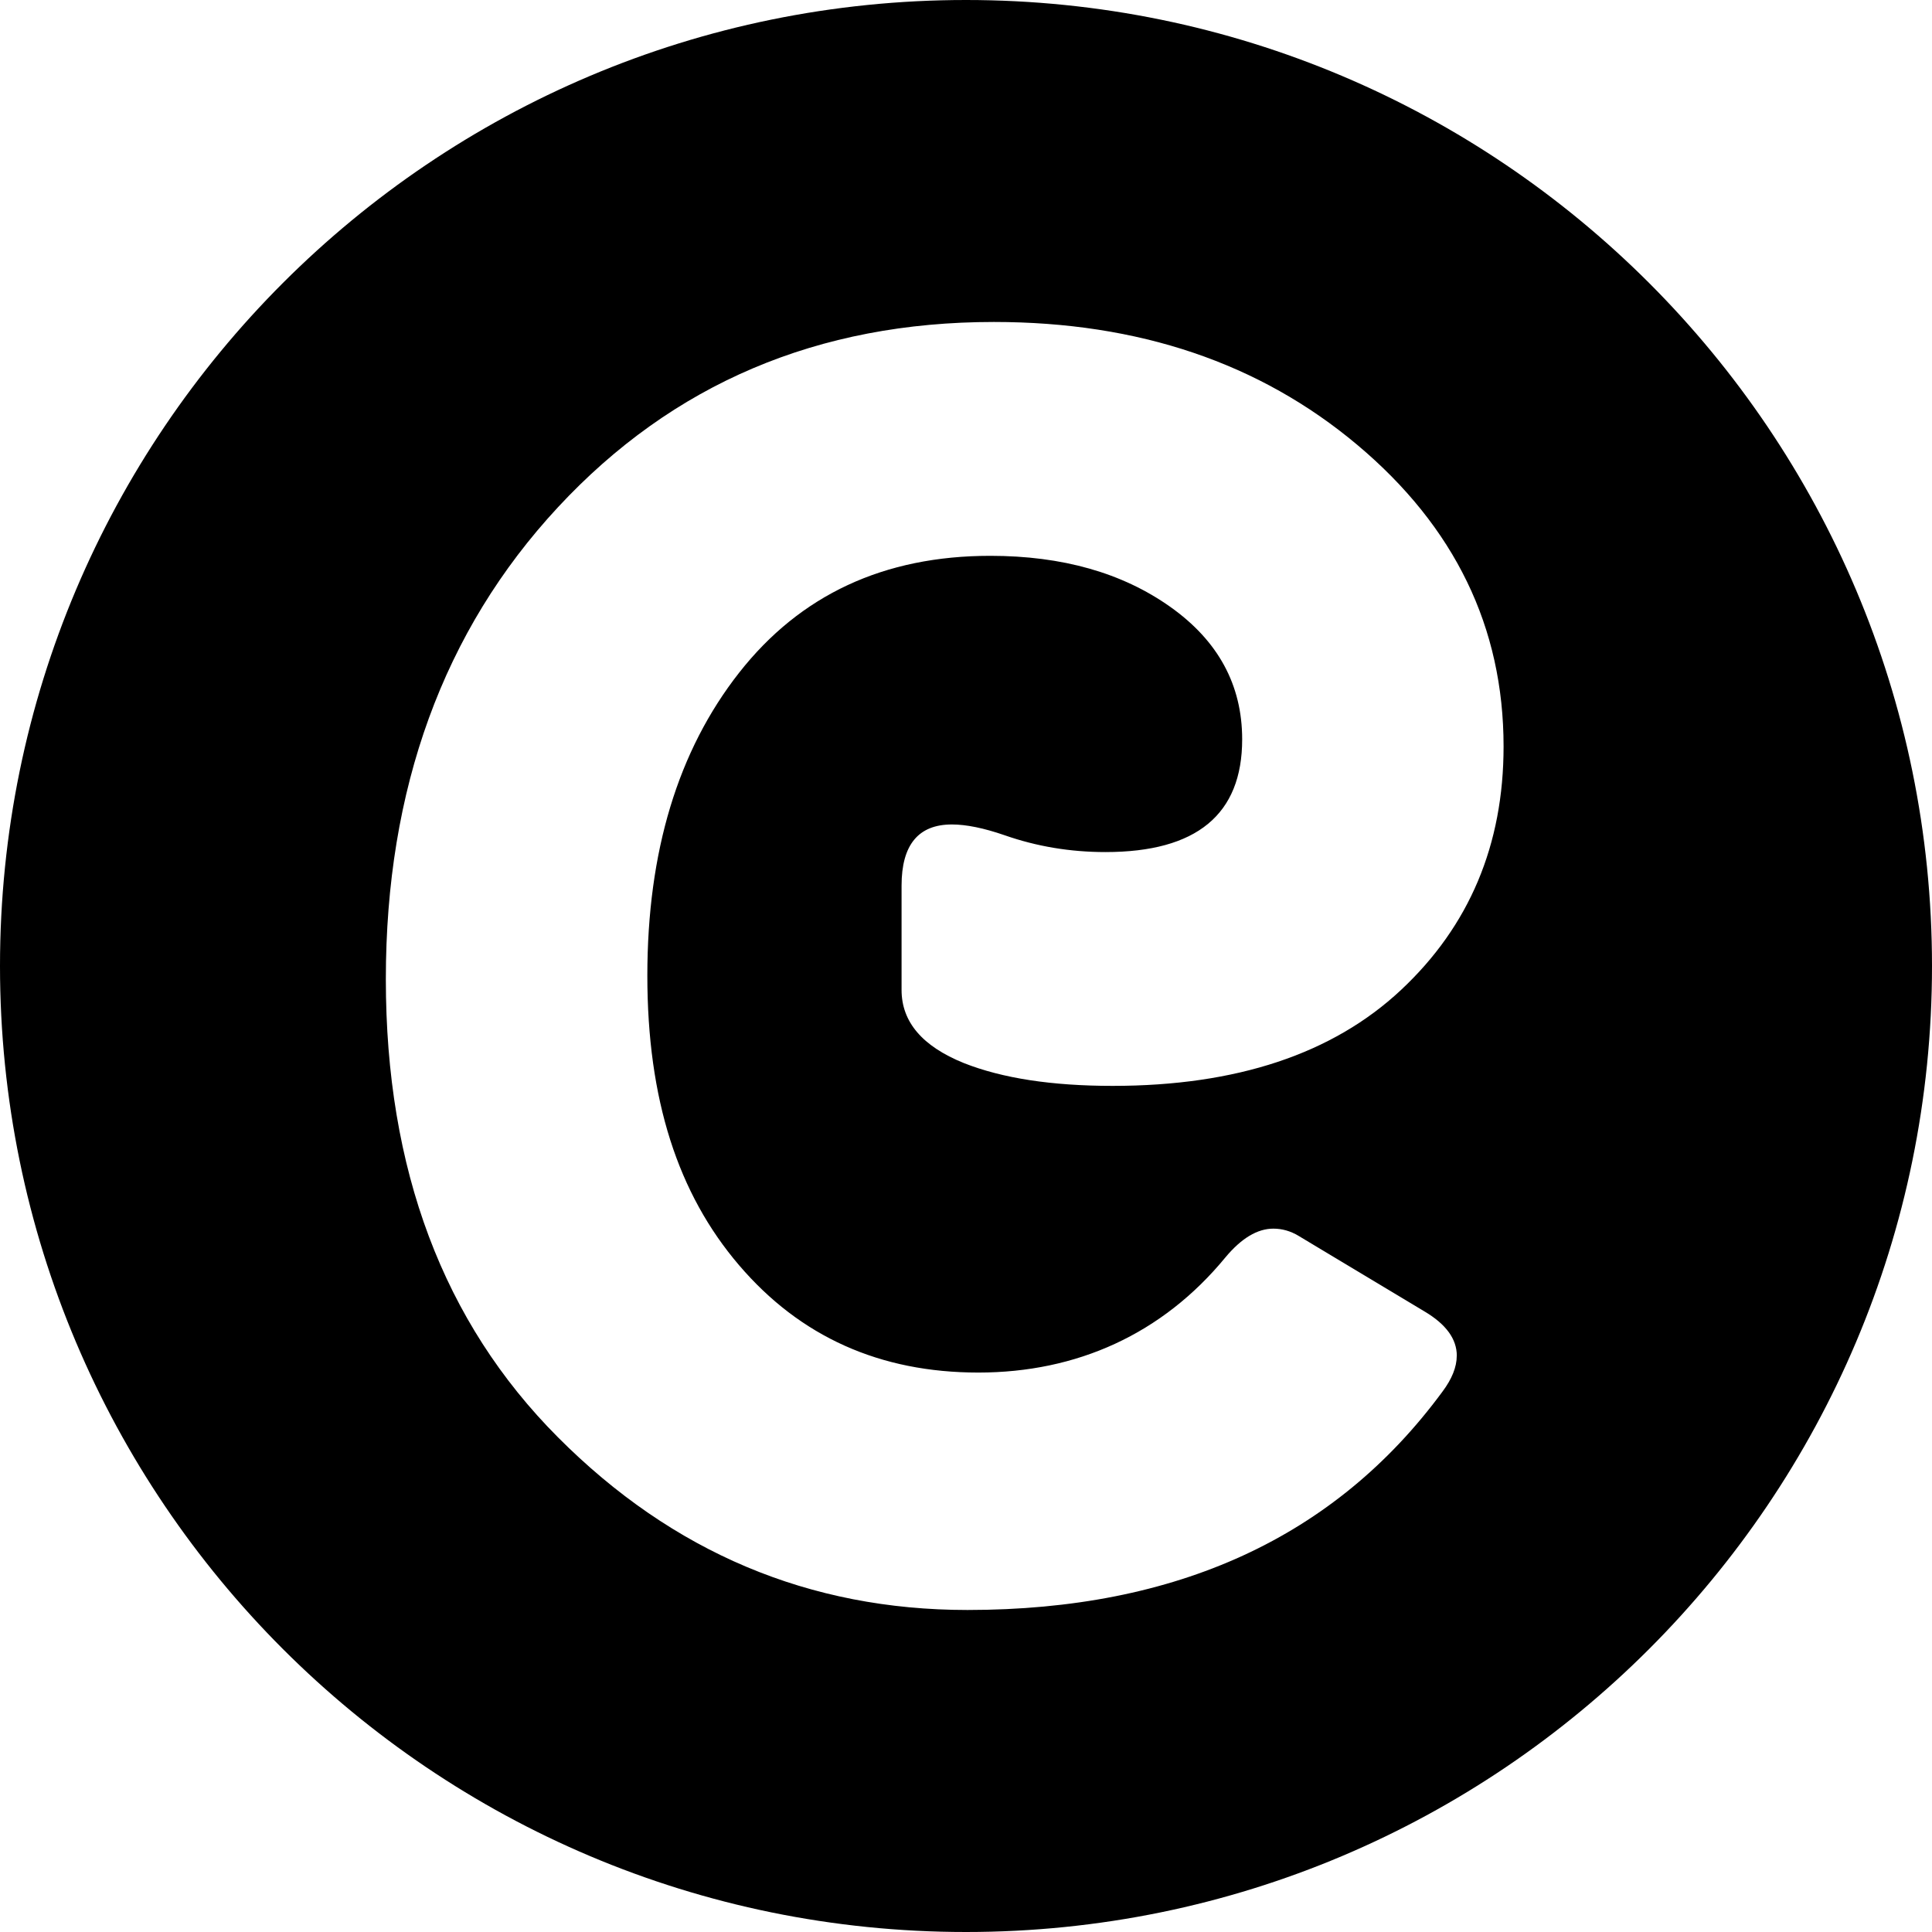 <?xml version="1.0" encoding="UTF-8"?>
<svg id="Layer_2" data-name="Layer 2" xmlns="http://www.w3.org/2000/svg" xmlns:xlink="http://www.w3.org/1999/xlink" viewBox="0 0 454.3 454.3">
  <defs>
    <style>
      .cls-1 {
        fill: none;
      }

      .cls-2 {
        clip-path: url(#clippath);
      }

      .cls-3 {
        fill-rule: evenodd;
      }
    </style>
    <clipPath id="clippath">
      <rect class="cls-1" width="454.3" height="454.3"/>
    </clipPath>
  </defs>
  <g id="Layer_1-2" data-name="Layer 1">
    <g class="cls-2">
      <path class="cls-3" d="M454.3,227.15c0,125.45-101.7,227.15-227.15,227.15S0,352.6,0,227.15,101.7,0,227.15,0s227.15,101.7,227.15,227.15Zm-111.74,91.65c0-3.94-2.53-7.42-7.61-10.43h0l-29.61-17.77c-1.88-1.13-3.85-1.69-5.92-1.69-3.76,0-7.52,2.26-11.28,6.77-14.85,18.05-34.96,27.07-58.09,27.07s-41.88-8.41-56.26-25.24c-14.38-16.82-21.57-38.96-21.57-68.1s7.19-52.88,21.57-71.21c14.38-18.33,34.07-27.5,59.08-27.5,16.92,0,31.02,4,42.3,11.99,11.28,7.99,16.92,18.38,16.92,31.16,0,17.68-10.72,26.51-32.15,26.51-8.28,0-16.17-1.32-23.69-3.95-4.89-1.69-9.03-2.54-12.41-2.54-7.89,0-11.84,4.79-11.84,14.38v24.53c0,7.52,4.88,13.25,14.66,17.2,9.03,3.57,20.68,5.36,34.97,5.36,29.14,0,51.75-7.52,67.82-22.56,16.07-15.04,24.11-34.13,24.11-57.25,0-28.01-11.46-51.65-34.4-70.92-22.94-19.26-51.42-28.9-85.45-28.9-41.36,0-75.53,14.52-102.51,43.57-26.98,29.05-40.47,66.23-40.47,110.97s13.49,80.65,40.47,107.72c26.97,27.07,59.08,40.61,96.3,40.61,49.25,0,86.48-17.1,111.67-51.32,2.25-3,3.38-5.82,3.38-8.46Z"/>
    </g>
  </g>
</svg>